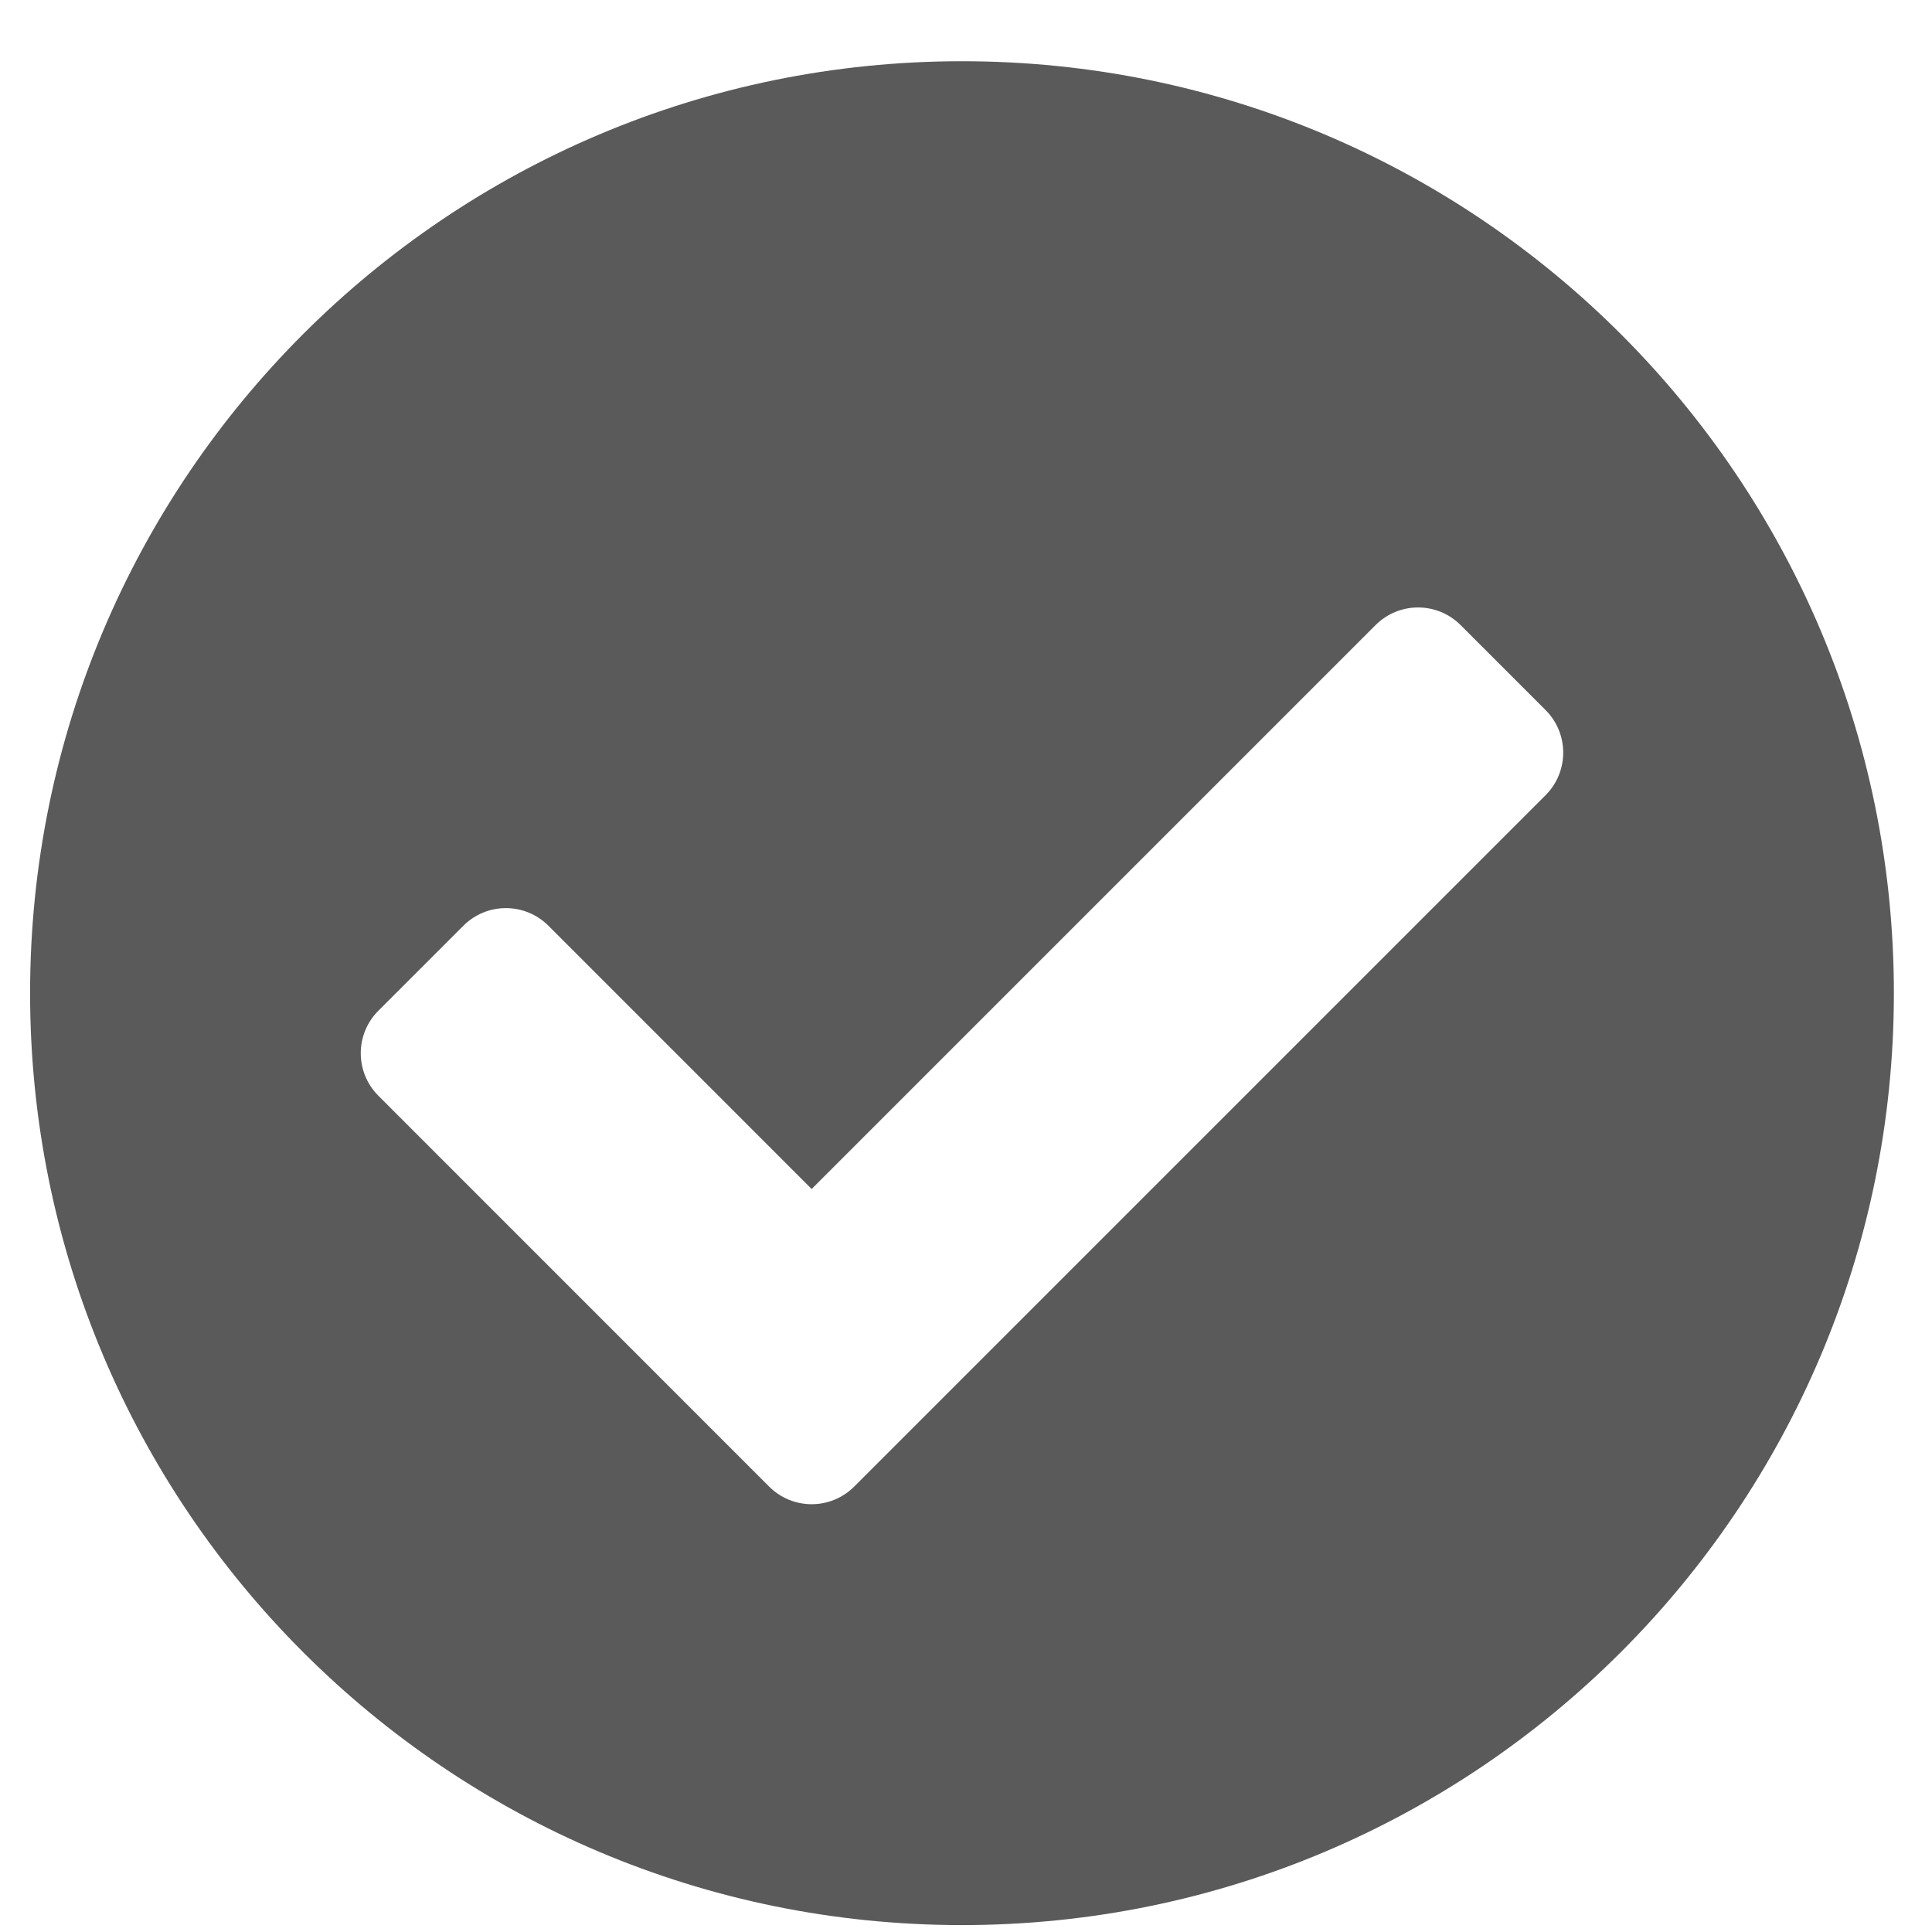 <svg width="26" height="26" viewBox="0 0 26 26" fill="none" xmlns="http://www.w3.org/2000/svg">
<path d="M25.487 13.365C25.487 20.291 19.872 25.907 12.946 25.907C6.02 25.907 0.405 20.291 0.405 13.365C0.405 6.439 6.02 0.824 12.946 0.824C19.872 0.824 25.487 6.439 25.487 13.365ZM11.495 20.006L20.8 10.701C21.116 10.385 21.116 9.872 20.8 9.556L19.656 8.412C19.34 8.096 18.828 8.096 18.512 8.412L10.923 16.001L7.38 12.458C7.064 12.142 6.552 12.142 6.236 12.458L5.092 13.602C4.776 13.918 4.776 14.43 5.092 14.746L10.351 20.006C10.667 20.322 11.179 20.322 11.495 20.006Z" fill="#5A5A5A"/>
</svg>
